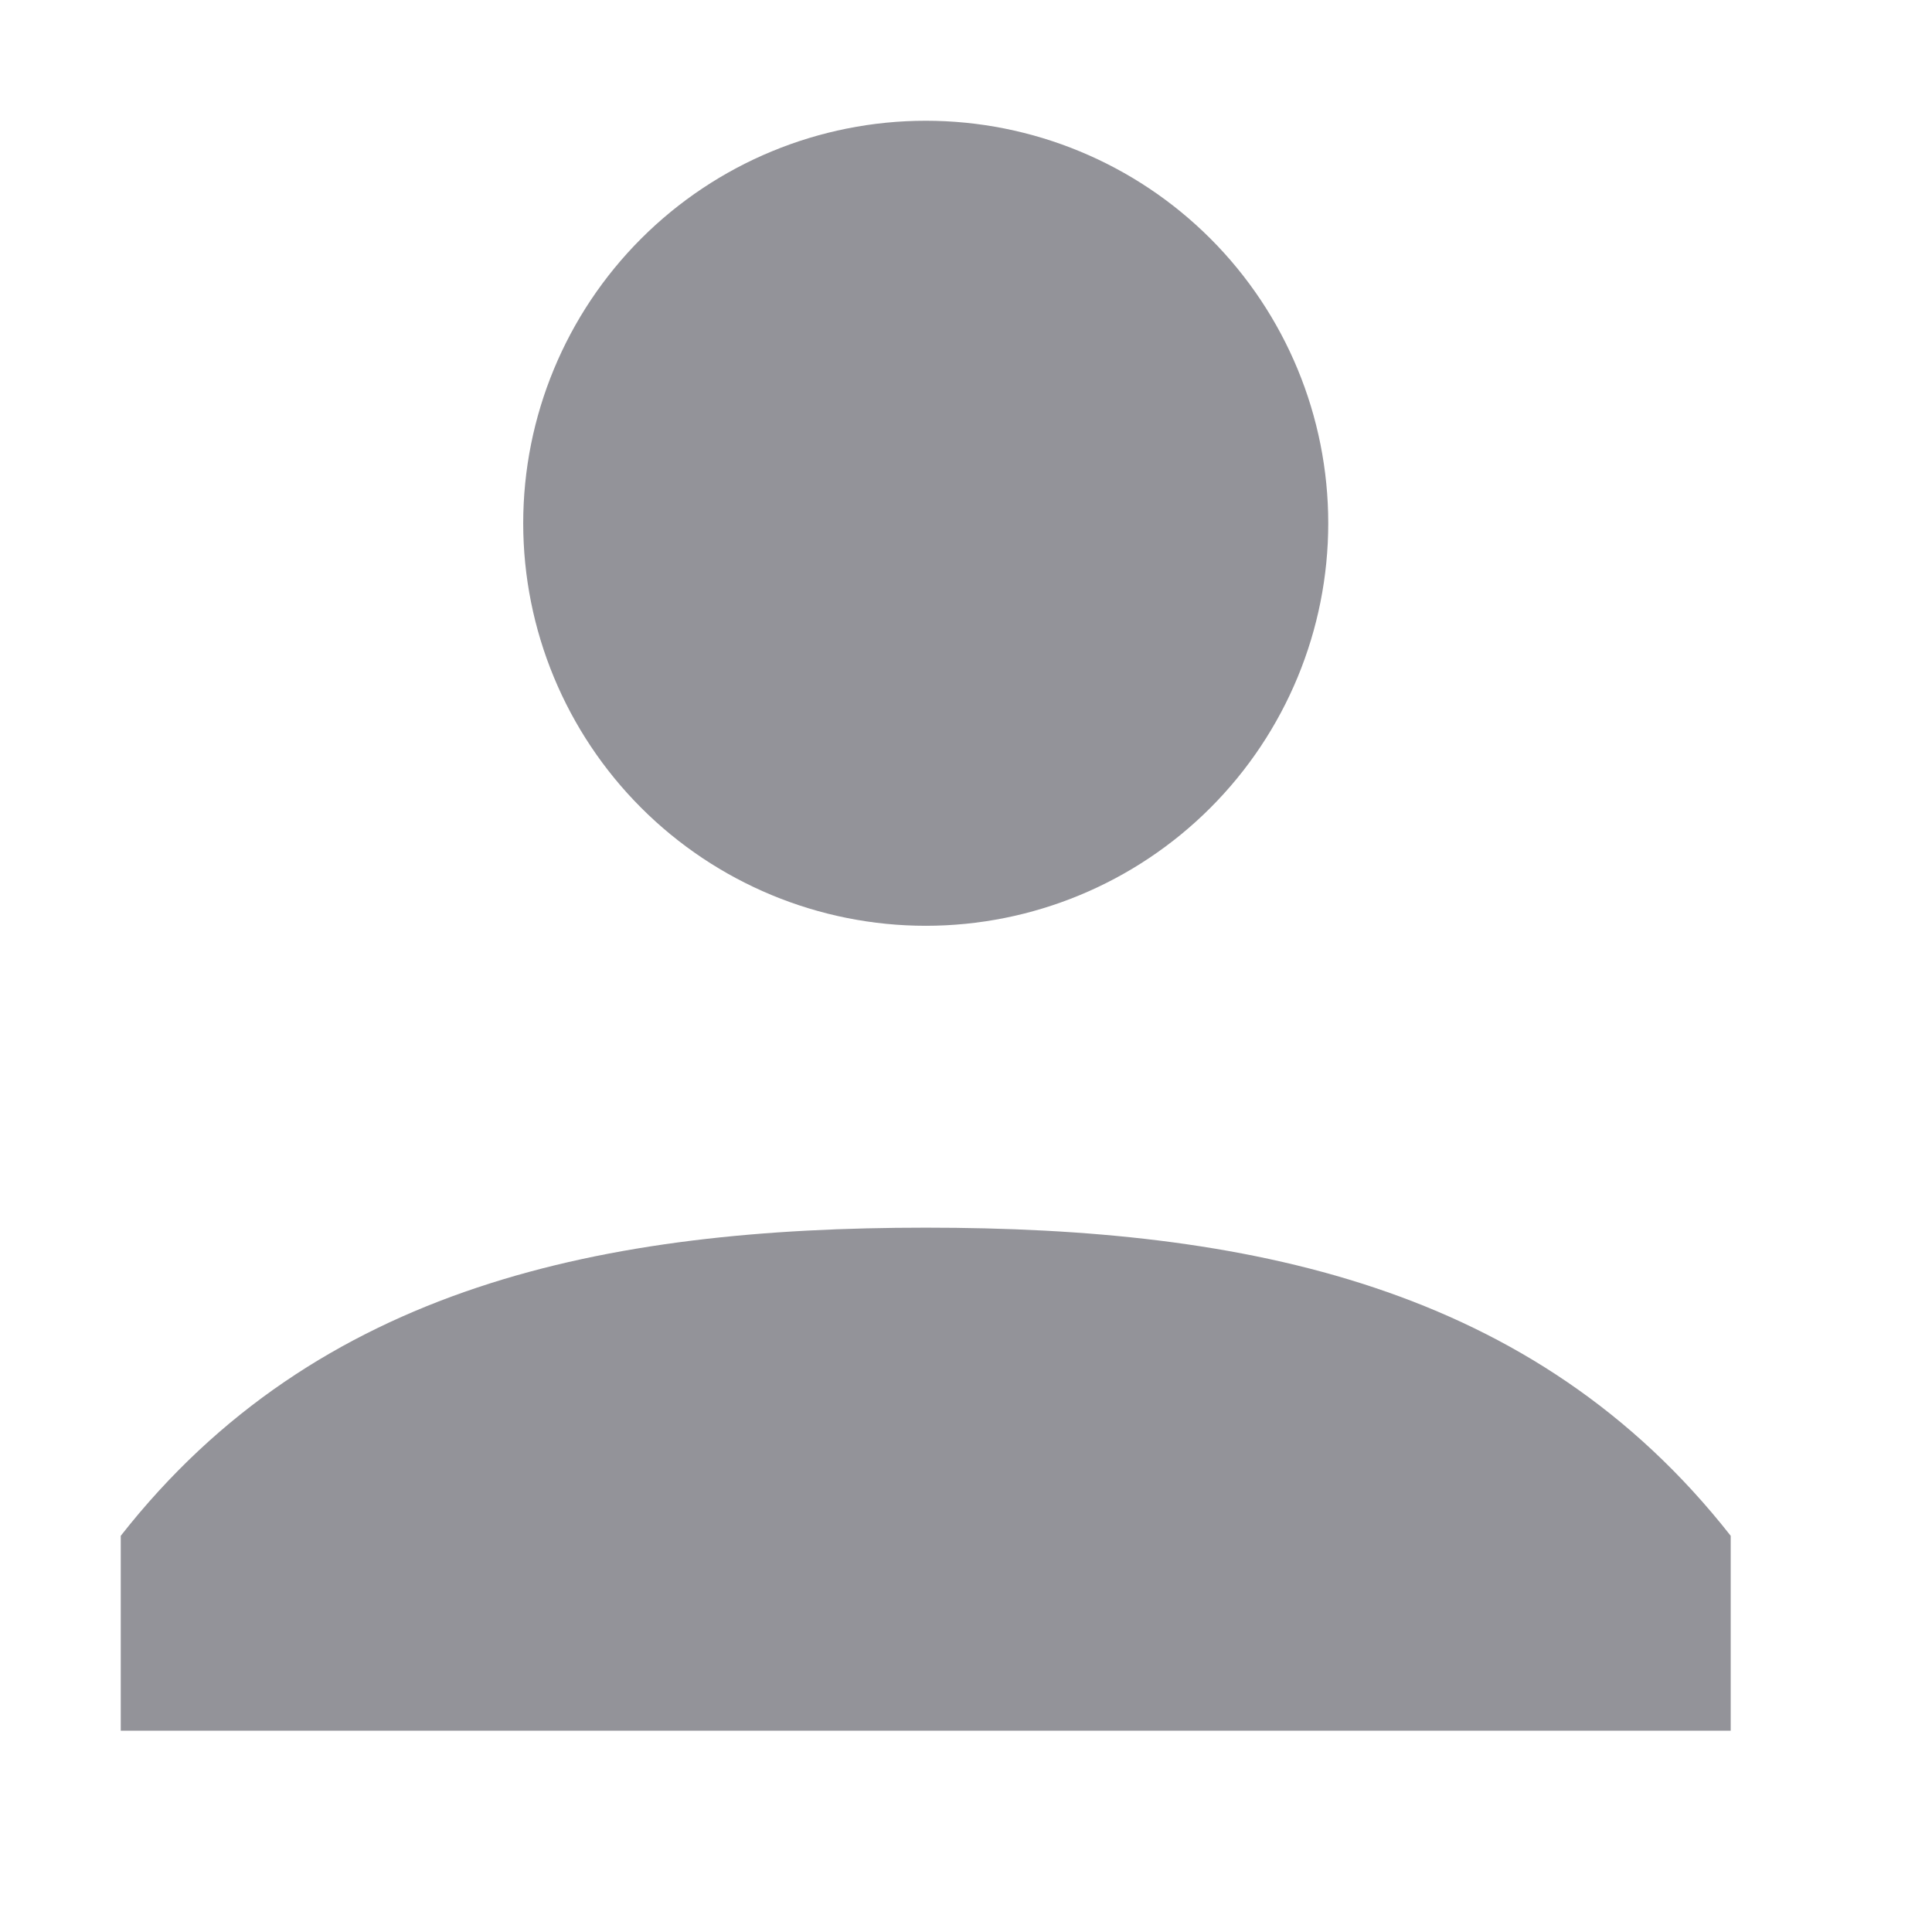 <svg width="16" height="16" viewBox="0 0 16 16" fill="none" xmlns="http://www.w3.org/2000/svg">
<path d="M7.667 7.667C6.783 7.667 5.935 7.315 5.31 6.69C4.685 6.065 4.333 5.217 4.333 4.333C4.333 3.449 4.685 2.601 5.31 1.976C5.935 1.351 6.783 1 7.667 1C8.551 1 9.399 1.351 10.024 1.976C10.649 2.601 11 3.449 11 4.333C11 5.217 10.649 6.065 10.024 6.69C9.399 7.315 8.551 7.667 7.667 7.667ZM7.667 10.167C10.322 10.167 12.704 10.643 14.333 12.719V14.333H1V12.719C2.629 10.642 5.012 10.167 7.667 10.167Z" fill="#939399"/>
</svg>
